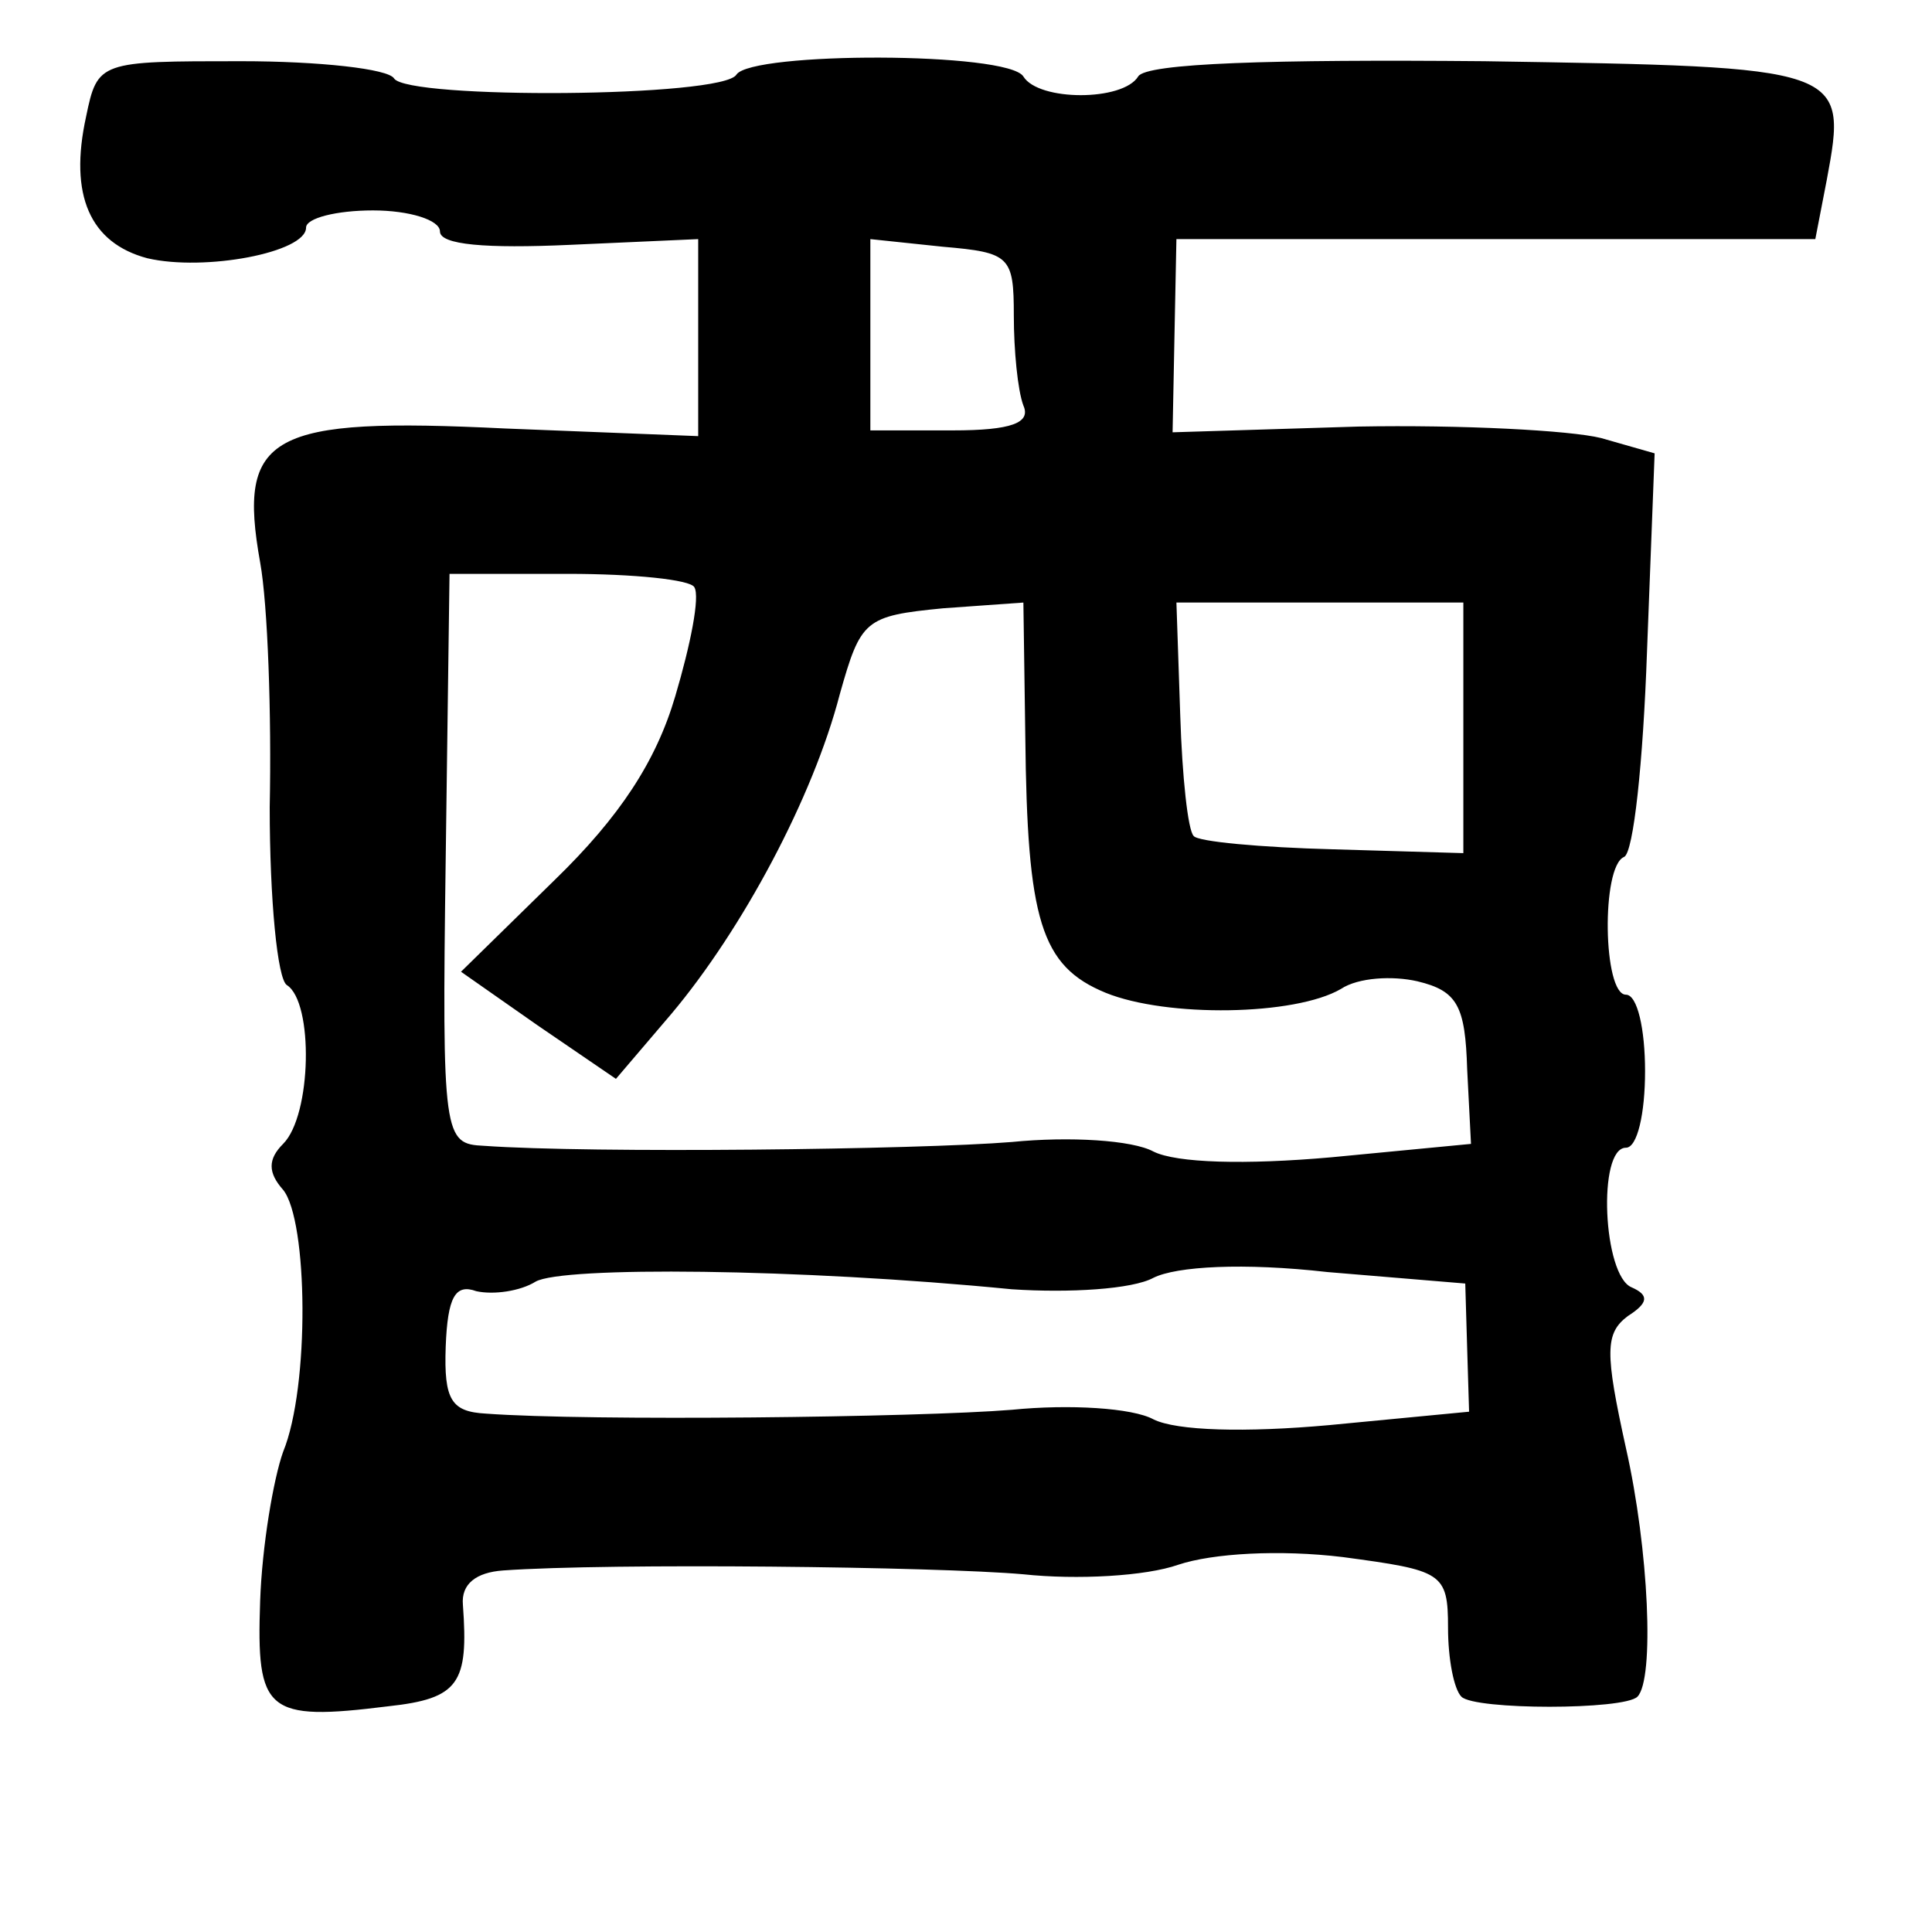 <?xml version="1.0" standalone="no"?>
<!DOCTYPE svg PUBLIC "-//W3C//DTD SVG 20010904//EN"
 "http://www.w3.org/TR/2001/REC-SVG-20010904/DTD/svg10.dtd">
<svg version="1.0" xmlns="http://www.w3.org/2000/svg"
 width="101pt" height="101pt" viewBox="0 0 101 101"
 preserveAspectRatio="xMidYMid meet">
<g transform="translate(0,101) scale(0.1,-0.1)"
fill="#000000" stroke="none">
<path d="M45 949 c-9 -41 2 -66 32 -74 30 -7 83 3 83 16 0 5 16 9 35 9 19 0
35 -5 35 -11 0 -7 24 -9 68 -7 l67 3 0 -52 0 -51 -101 4 c-123 6 -140 -3 -128
-70 4 -22 6 -80 5 -128 0 -48 4 -90 9 -93 14 -9 13 -68 -2 -83 -8 -8 -8 -15 0
-24 13 -16 14 -103 0 -137 -5 -14 -11 -49 -12 -78 -2 -58 3 -63 67 -55 37 4
42 12 39 53 -1 11 7 17 21 18 56 4 227 2 272 -2 28 -3 64 -1 81 5 18 6 53 8
86 4 52 -7 55 -8 55 -37 0 -16 3 -32 7 -36 7 -7 85 -7 92 0 9 9 6 77 -6 130
-11 50 -11 60 1 69 11 7 11 11 2 15 -15 6 -18 73 -3 73 6 0 10 18 10 40 0 22
-4 40 -10 40 -12 0 -13 67 -1 72 5 2 10 50 12 107 l4 104 -28 8 c-16 4 -73 7
-127 6 l-97 -3 1 51 1 50 167 0 167 0 6 31 c11 59 10 59 -179 62 -111 1 -177
-1 -181 -8 -8 -13 -52 -13 -60 0 -8 13 -142 13 -150 1 -7 -12 -172 -13 -179
-2 -3 5 -39 9 -80 9 -74 0 -75 0 -81 -29z m485 -104 c0 -18 2 -39 5 -47 4 -9
-6 -13 -37 -13 l-43 0 0 50 0 50 38 -4 c35 -3 37 -5 37 -36z m-167 -142 c3 -5
-2 -30 -10 -57 -10 -34 -29 -63 -63 -96 l-49 -48 40 -28 41 -28 29 34 c37 44
74 113 88 167 11 39 13 41 54 45 l42 3 1 -70 c1 -96 8 -120 42 -134 32 -13 99
-12 123 2 9 6 27 7 40 4 21 -5 25 -13 26 -46 l2 -39 -73 -7 c-45 -4 -81 -3
-93 3 -11 6 -44 8 -74 5 -49 -4 -220 -6 -276 -2 -21 1 -22 4 -20 150 l2 149
62 0 c34 0 64 -3 66 -7z m402 -73 l0 -66 -68 2 c-38 1 -71 4 -73 7 -3 3 -6 31
-7 63 l-2 59 75 0 75 0 0 -65z m-236 -294 c30 -2 63 0 74 6 12 6 47 8 91 3
l72 -6 1 -34 1 -33 -73 -7 c-44 -4 -80 -3 -92 3 -11 6 -44 8 -74 5 -49 -4
-221 -6 -275 -2 -18 1 -22 7 -21 35 1 26 5 33 16 29 9 -2 23 0 31 5 14 8 137
7 249 -4z"/>
</g>
</svg>
